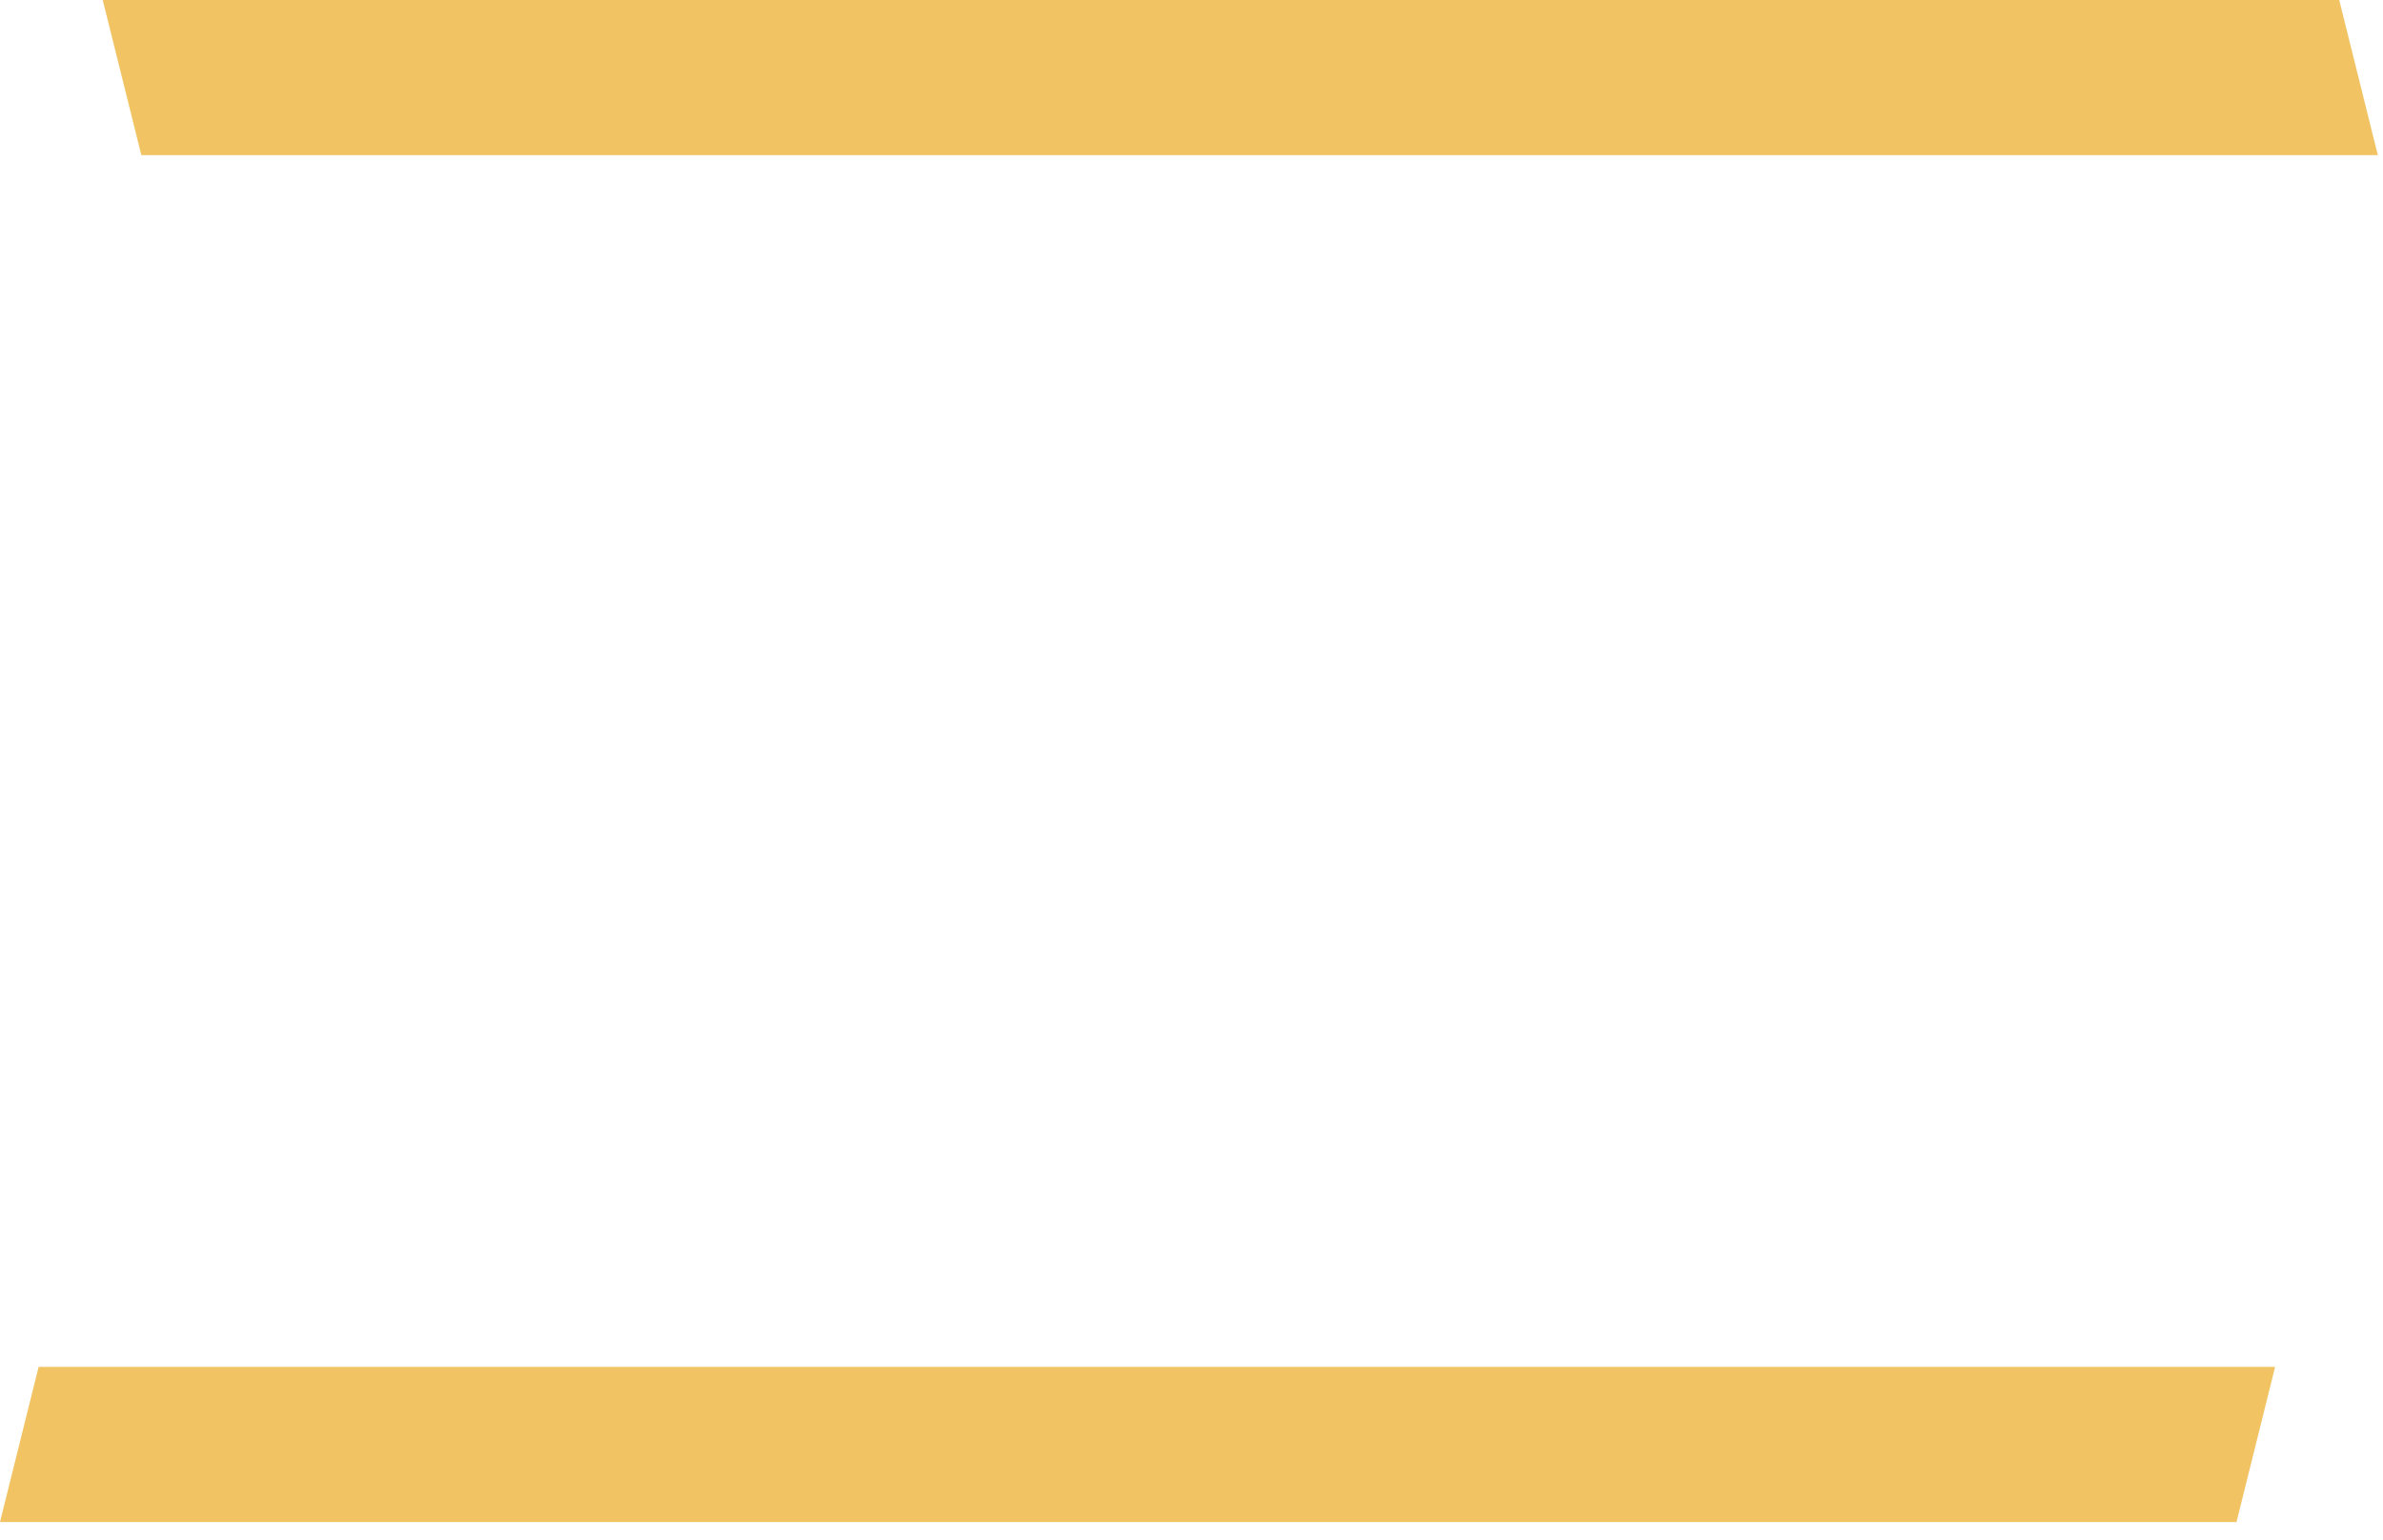 <svg width="116" height="75" viewBox="0 0 116 75" fill="none" xmlns="http://www.w3.org/2000/svg">
<path d="M110.748 66.553H1.88L0 74.107H108.869L110.748 66.553Z" fill="#F1C363"/>
<path d="M115.748 7.553H6.88L5 0H113.869L115.748 7.553Z" fill="#F1C363"/>
</svg>
